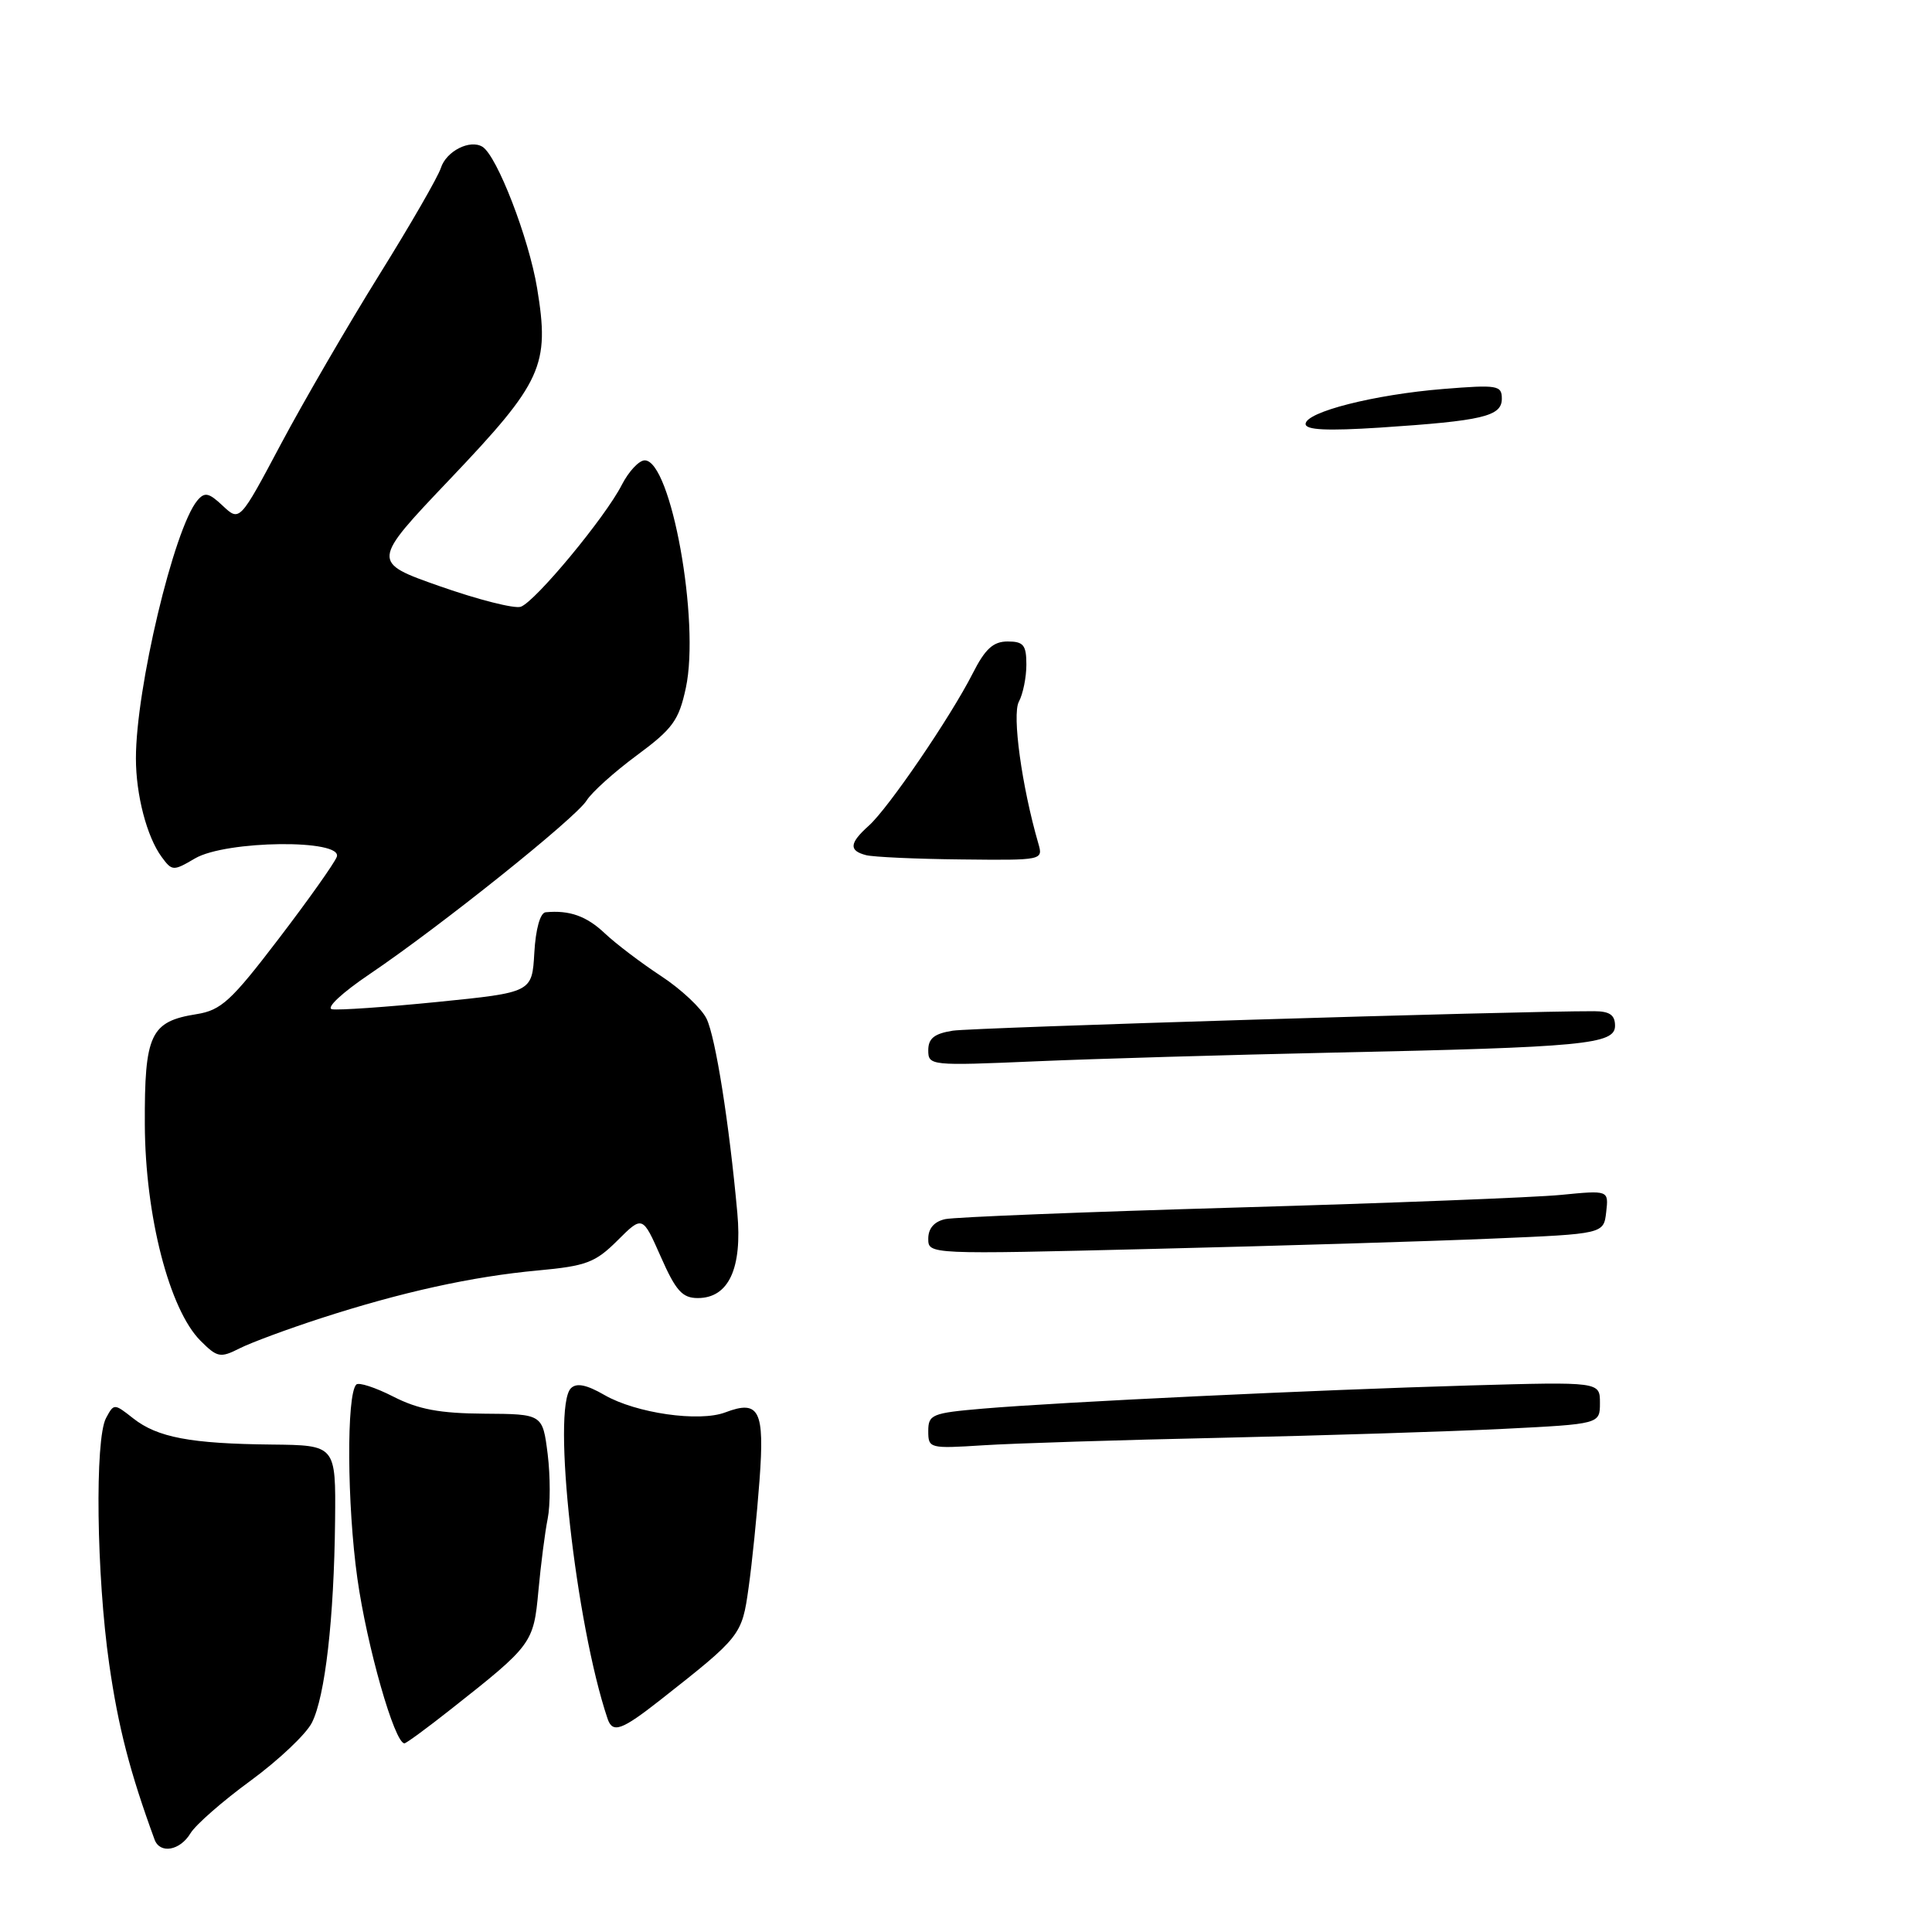 <?xml version="1.0" encoding="UTF-8" standalone="no"?>
<!DOCTYPE svg PUBLIC "-//W3C//DTD SVG 1.1//EN" "http://www.w3.org/Graphics/SVG/1.1/DTD/svg11.dtd" >
<svg xmlns="http://www.w3.org/2000/svg" xmlns:xlink="http://www.w3.org/1999/xlink" version="1.1" viewBox="0 0 256 256">
 <g >
 <path fill="currentColor"
d=" M 25.24 242.92 C 25.93 241.78 29.52 238.64 33.22 235.94 C 36.91 233.23 40.57 229.78 41.33 228.26 C 43.08 224.81 44.26 214.50 44.40 201.50 C 44.50 191.50 44.50 191.50 36.00 191.41 C 25.26 191.30 20.86 190.47 17.65 187.94 C 15.12 185.95 15.10 185.95 14.05 187.90 C 12.55 190.71 12.78 208.74 14.47 220.50 C 15.67 228.87 17.22 234.84 20.48 243.75 C 21.19 245.69 23.85 245.23 25.24 242.92 Z  M 59.76 226.47 C 70.52 217.99 70.70 217.74 71.34 210.81 C 71.66 207.34 72.21 203.03 72.57 201.24 C 72.93 199.45 72.93 195.60 72.57 192.68 C 71.90 187.37 71.90 187.37 64.17 187.32 C 58.25 187.28 55.43 186.75 52.12 185.06 C 49.75 183.85 47.54 183.13 47.21 183.46 C 45.90 184.77 45.98 199.38 47.35 209.13 C 48.62 218.16 52.28 231.00 53.59 231.00 C 53.83 231.00 56.61 228.96 59.76 226.47 Z  M 87.50 225.25 C 98.18 216.85 98.31 216.69 99.19 210.39 C 99.65 207.15 100.30 200.74 100.64 196.14 C 101.33 186.87 100.61 185.44 96.10 187.15 C 92.65 188.46 84.28 187.26 80.10 184.85 C 77.71 183.47 76.39 183.21 75.65 183.95 C 73.09 186.51 76.28 215.22 80.51 227.75 C 81.18 229.71 82.37 229.28 87.50 225.25 Z  M 42.50 174.68 C 53.19 171.21 62.58 169.14 71.30 168.34 C 77.68 167.75 78.88 167.30 81.82 164.37 C 85.14 161.06 85.14 161.06 87.56 166.53 C 89.55 171.04 90.41 172.00 92.46 172.00 C 96.55 172.00 98.37 168.08 97.70 160.72 C 96.62 148.83 94.82 137.48 93.63 135.00 C 92.97 133.62 90.26 131.08 87.61 129.34 C 84.96 127.60 81.60 125.05 80.15 123.68 C 77.72 121.38 75.46 120.58 72.30 120.88 C 71.58 120.95 70.98 123.09 70.80 126.25 C 70.50 131.50 70.50 131.50 58.00 132.76 C 51.12 133.45 44.83 133.88 44.00 133.73 C 43.15 133.57 45.31 131.55 49.00 129.06 C 58.35 122.74 76.29 108.39 77.73 106.07 C 78.41 104.98 81.40 102.29 84.39 100.08 C 89.15 96.56 89.95 95.46 90.88 91.14 C 92.77 82.31 88.92 61.00 85.43 61.00 C 84.67 61.00 83.31 62.46 82.39 64.25 C 80.21 68.54 70.91 79.75 69.00 80.40 C 68.17 80.68 63.38 79.47 58.34 77.70 C 49.17 74.48 49.17 74.48 59.62 63.49 C 71.88 50.60 72.86 48.44 71.17 38.18 C 70.07 31.54 65.86 20.65 63.93 19.45 C 62.27 18.43 59.13 20.03 58.42 22.25 C 58.04 23.44 54.36 29.82 50.23 36.45 C 46.11 43.08 40.26 53.14 37.24 58.81 C 31.76 69.12 31.76 69.12 29.53 67.03 C 27.66 65.27 27.12 65.16 26.14 66.33 C 23.05 70.05 18.00 91.26 18.01 100.50 C 18.01 105.33 19.46 110.89 21.42 113.55 C 22.80 115.43 22.96 115.44 25.83 113.75 C 29.93 111.34 45.53 111.17 44.62 113.55 C 44.29 114.40 40.82 119.30 36.89 124.44 C 30.63 132.64 29.30 133.86 26.05 134.38 C 19.93 135.35 19.14 137.03 19.19 149.00 C 19.24 161.11 22.44 173.53 26.57 177.66 C 28.79 179.88 29.19 179.96 31.74 178.67 C 33.26 177.90 38.10 176.11 42.50 174.68 Z  M 123.00 189.63 C 123.00 187.43 123.48 187.23 130.25 186.65 C 140.43 185.78 174.27 184.17 194.75 183.58 C 212.00 183.09 212.00 183.09 212.00 185.89 C 212.00 188.69 212.00 188.69 199.25 189.33 C 192.24 189.68 175.47 190.21 162.00 190.51 C 148.53 190.80 134.24 191.25 130.25 191.51 C 123.17 191.96 123.00 191.92 123.00 189.63 Z  M 123.00 164.13 C 123.00 162.77 123.79 161.86 125.25 161.54 C 126.49 161.27 143.93 160.58 164.00 160.00 C 184.07 159.42 203.35 158.67 206.83 158.33 C 213.16 157.71 213.16 157.71 212.83 160.60 C 212.50 163.50 212.50 163.50 197.75 164.12 C 189.64 164.47 169.50 165.08 153.00 165.48 C 123.00 166.22 123.00 166.22 123.00 164.13 Z  M 123.00 139.17 C 123.00 137.60 123.79 136.96 126.25 136.57 C 128.88 136.16 201.10 133.96 211.25 133.99 C 213.29 134.00 214.00 134.49 214.00 135.92 C 214.00 138.38 209.95 138.77 176.50 139.48 C 162.75 139.78 145.09 140.29 137.25 140.63 C 123.30 141.23 123.00 141.20 123.00 139.17 Z  M 114.75 113.31 C 112.45 112.71 112.54 111.72 115.13 109.40 C 117.72 107.08 125.92 95.06 128.88 89.25 C 130.54 85.97 131.61 85.00 133.52 85.00 C 135.62 85.00 136.00 85.47 136.00 88.07 C 136.00 89.75 135.55 91.97 135.00 92.99 C 134.09 94.70 135.39 104.19 137.58 111.75 C 138.23 113.99 138.19 114.00 127.37 113.88 C 121.39 113.82 115.71 113.56 114.75 113.31 Z  M 173.00 56.18 C 173.00 54.59 182.11 52.28 191.25 51.54 C 198.44 50.96 199.00 51.06 199.00 52.83 C 199.00 55.17 196.48 55.76 182.85 56.66 C 175.85 57.11 173.00 56.98 173.00 56.18 Z "/>
</g>
</svg>